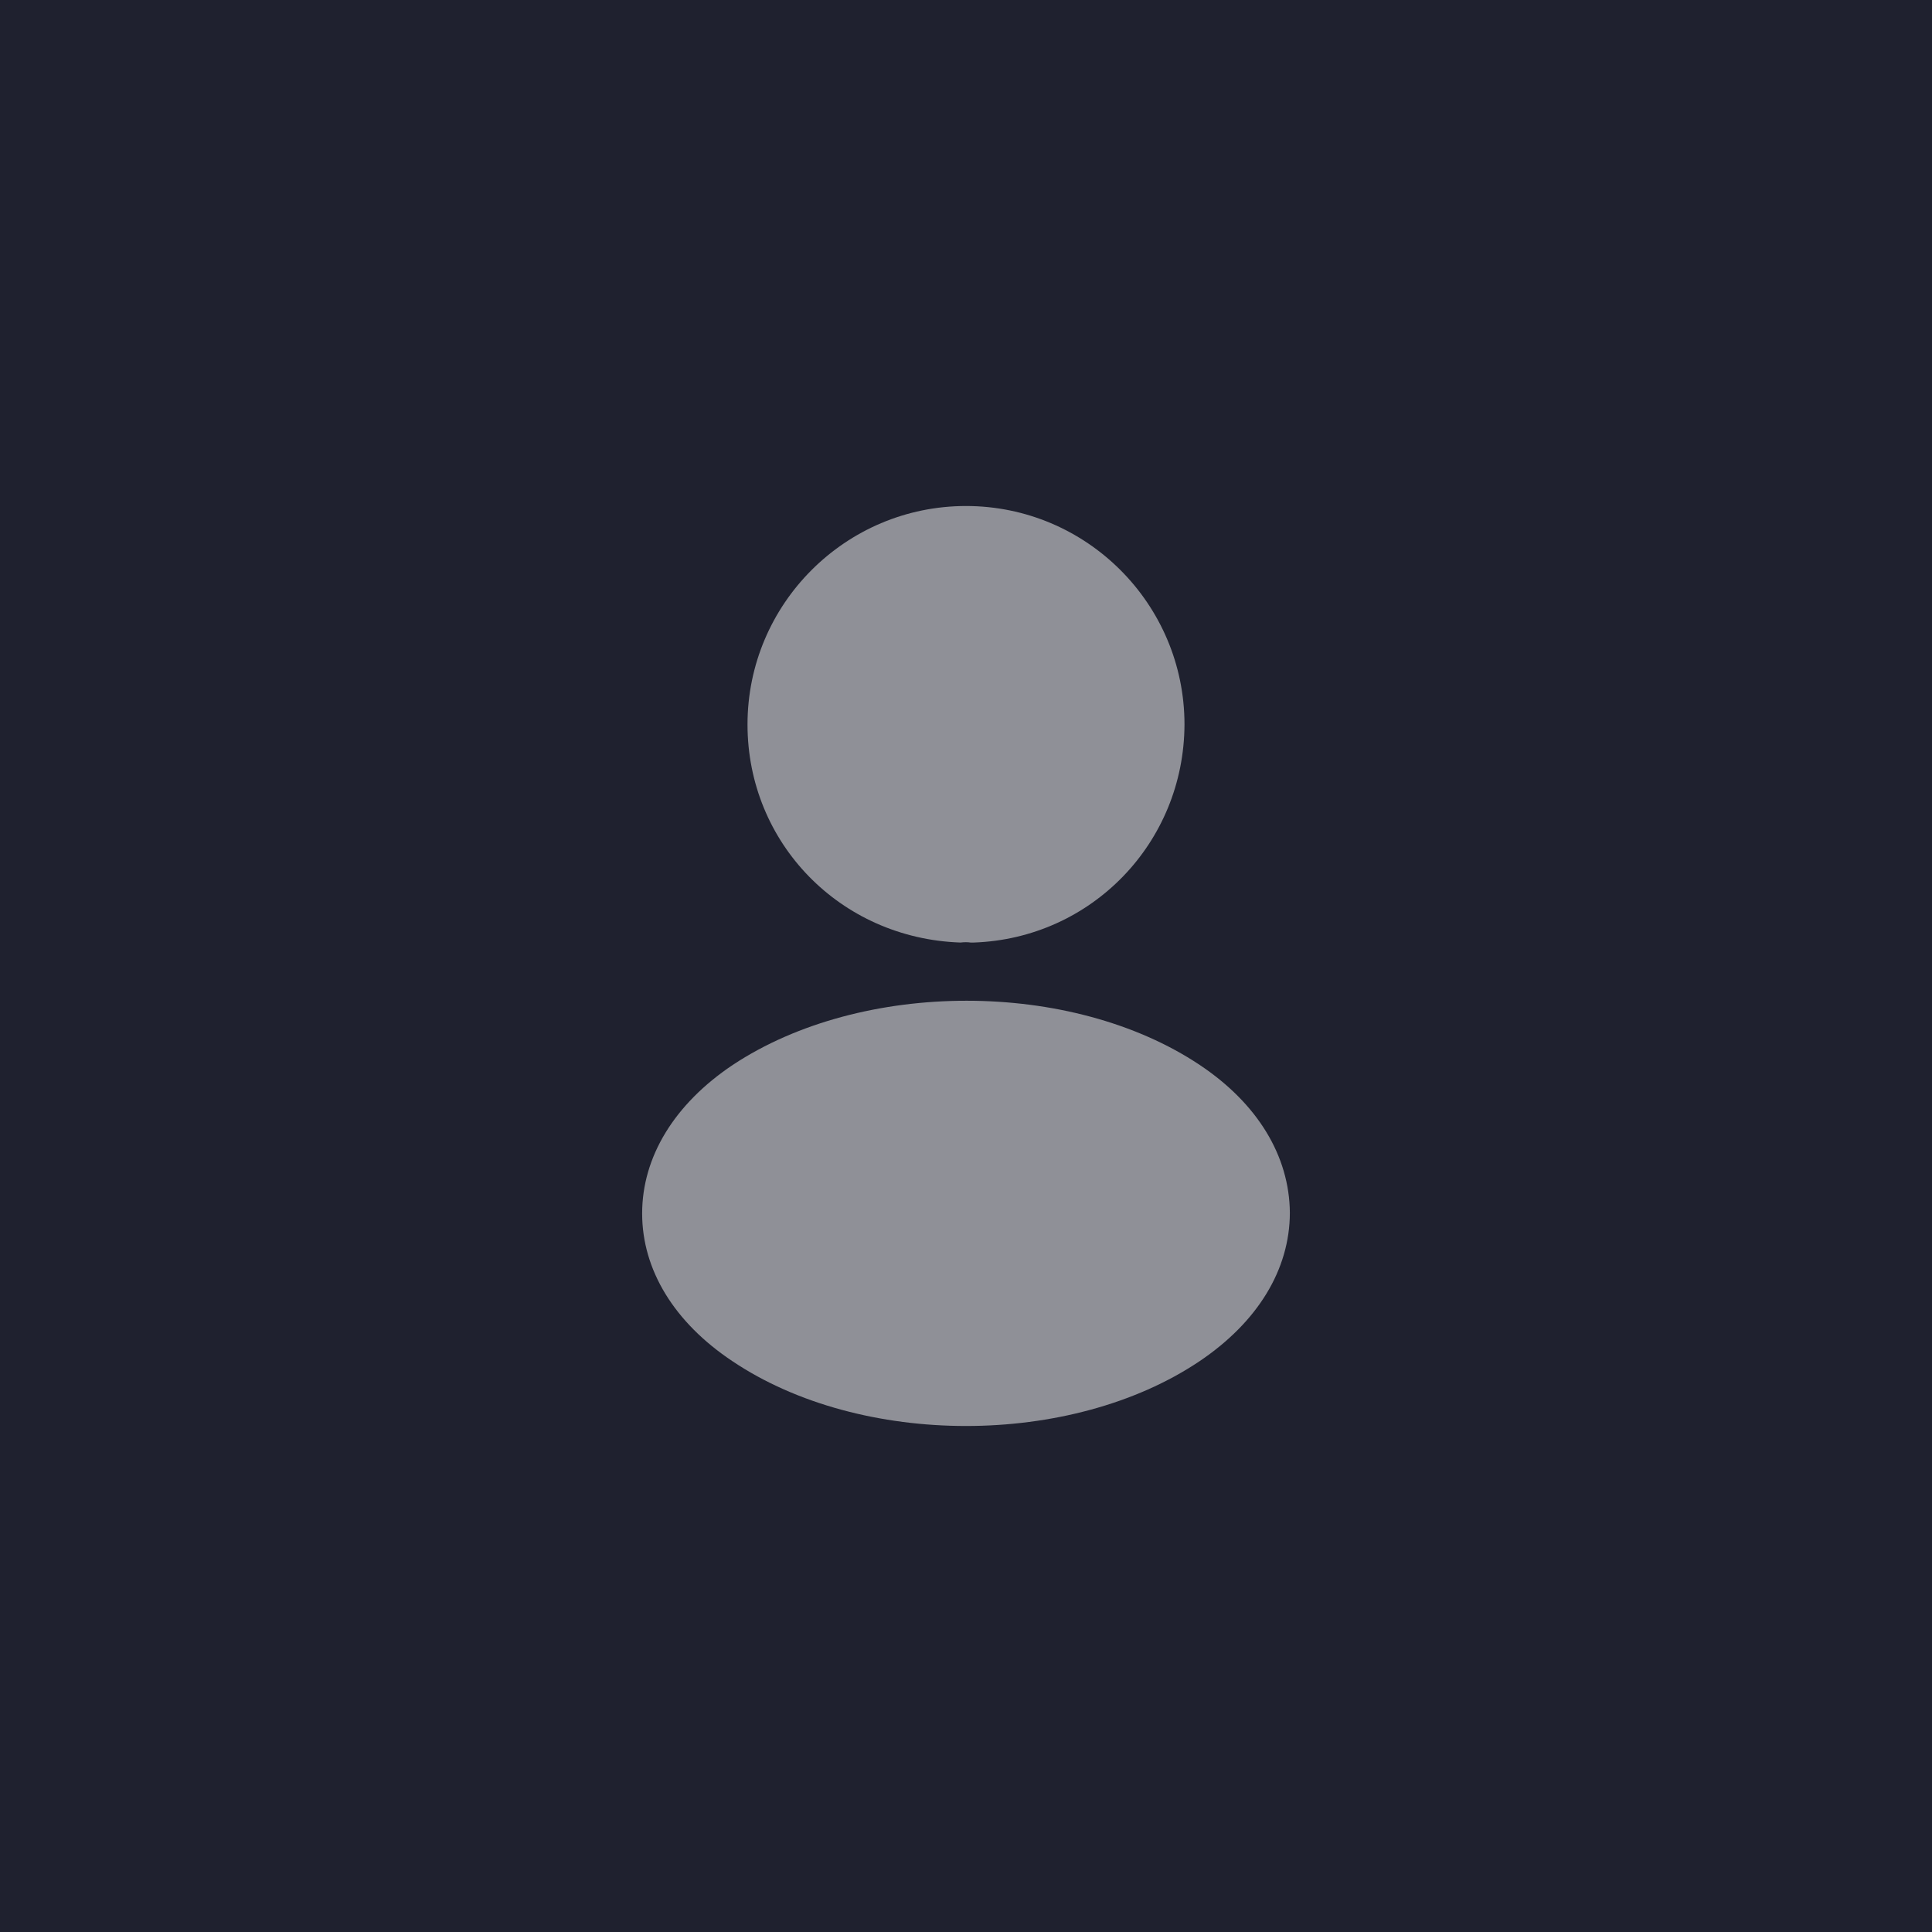 <svg width="56" height="56" viewBox="0 0 56 56" fill="none" xmlns="http://www.w3.org/2000/svg">
<rect width="56" height="56" fill="#1F212F"/>
<g opacity="0.5">
<path d="M28 14.667C24.507 14.667 21.667 17.507 21.667 21C21.667 24.427 24.347 27.2 27.84 27.32C27.947 27.307 28.053 27.307 28.133 27.32C28.16 27.32 28.173 27.32 28.2 27.32C28.213 27.32 28.213 27.32 28.227 27.32C31.64 27.2 34.32 24.427 34.333 21C34.333 17.507 31.493 14.667 28 14.667Z" fill="white"/>
<path d="M34.773 30.867C31.053 28.387 24.987 28.387 21.24 30.867C19.547 32 18.613 33.533 18.613 35.173C18.613 36.813 19.547 38.333 21.227 39.453C23.093 40.707 25.547 41.333 28 41.333C30.453 41.333 32.907 40.707 34.773 39.453C36.453 38.32 37.387 36.8 37.387 35.147C37.373 33.507 36.453 31.987 34.773 30.867Z" fill="white"/>
</g>
</svg>
